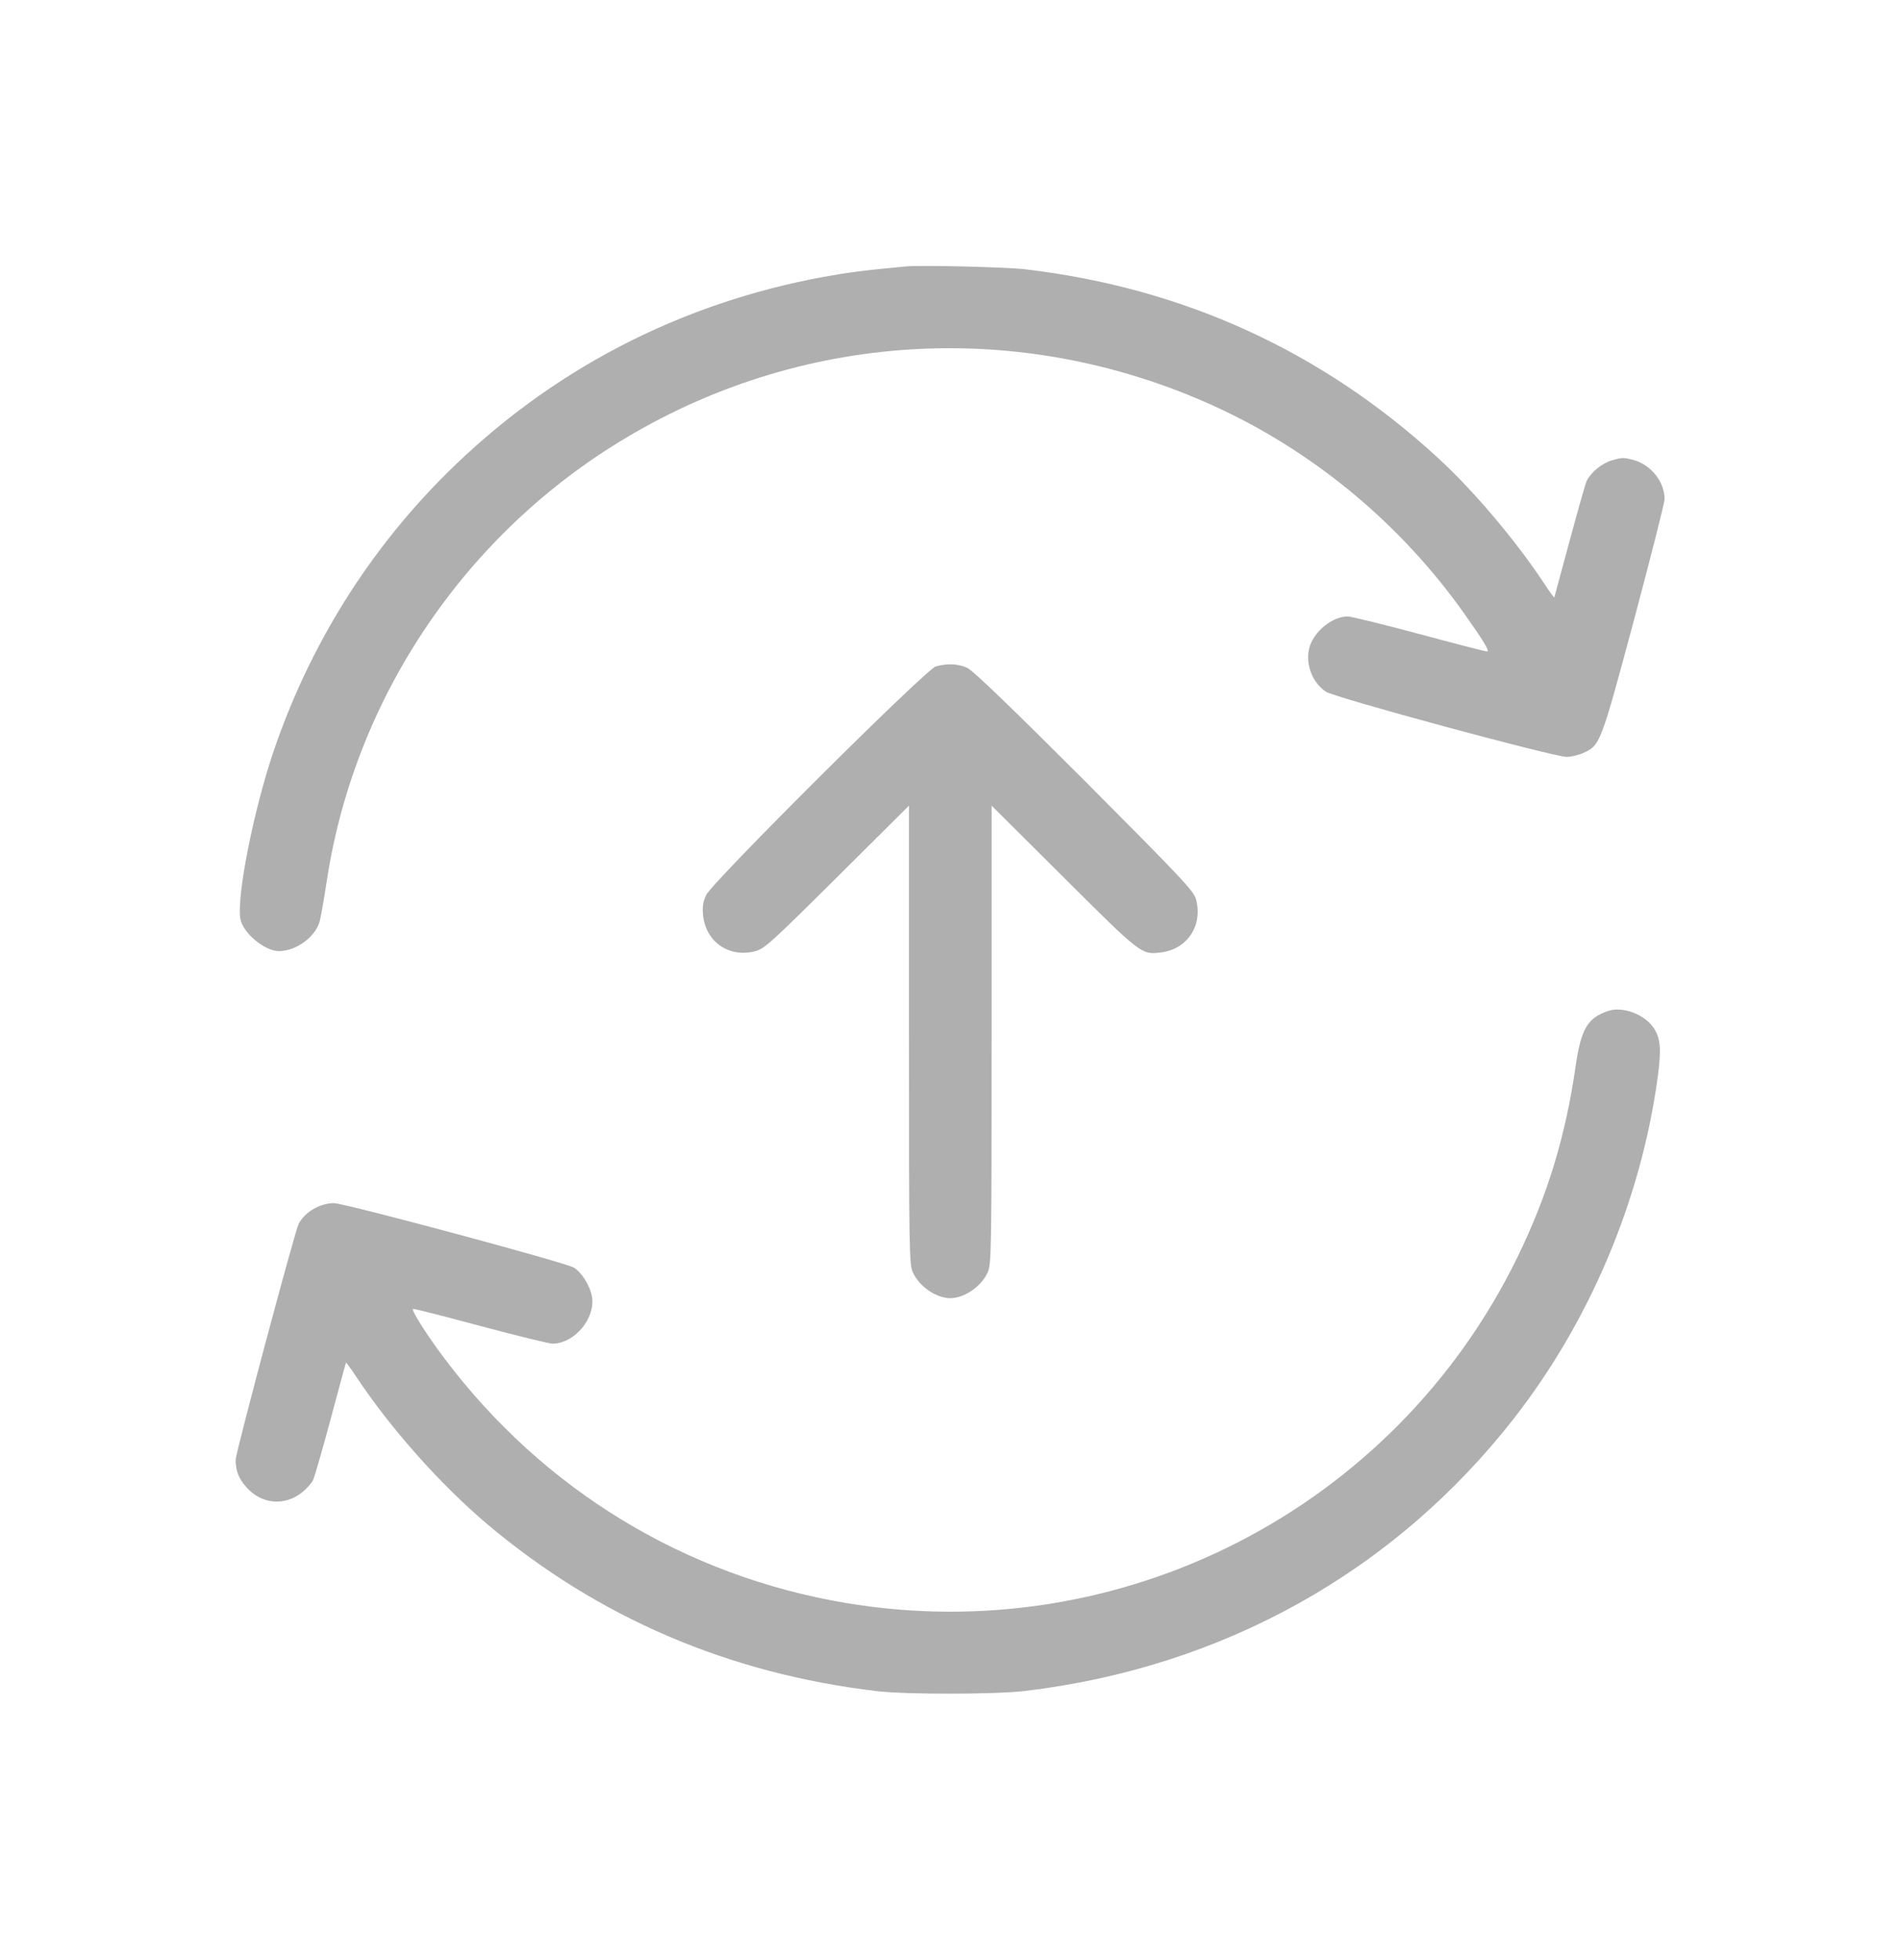 <svg width="32" height="33" viewBox="0 0 32 33" fill="none" xmlns="http://www.w3.org/2000/svg">
<path d="M15.253 4.486C14.519 4.555 14.286 4.587 13.879 4.66C11.434 5.108 9.263 6.239 7.514 7.978C6.206 9.279 5.218 10.861 4.613 12.632C4.275 13.623 3.98 15.101 4.049 15.474C4.095 15.71 4.453 16.009 4.696 16.013C4.988 16.013 5.315 15.773 5.385 15.508C5.406 15.432 5.461 15.108 5.51 14.792C5.987 11.724 7.848 8.976 10.54 7.373C13.614 5.536 17.354 5.366 20.606 6.91C22.206 7.672 23.614 8.858 24.648 10.312C24.995 10.802 25.096 10.969 25.044 10.969C25.023 10.969 24.508 10.837 23.903 10.674C23.294 10.51 22.752 10.378 22.696 10.378C22.435 10.381 22.126 10.635 22.053 10.903C21.98 11.171 22.098 11.488 22.328 11.644C22.477 11.745 26.168 12.743 26.387 12.743C26.46 12.743 26.588 12.712 26.665 12.677C26.954 12.545 26.957 12.531 27.521 10.434C27.802 9.38 28.035 8.465 28.035 8.402C28.035 8.117 27.813 7.832 27.524 7.748C27.357 7.7 27.322 7.7 27.155 7.748C26.978 7.801 26.801 7.943 26.721 8.1C26.703 8.138 26.575 8.59 26.435 9.108C26.296 9.623 26.181 10.051 26.178 10.058C26.171 10.061 26.091 9.954 26.001 9.814C25.528 9.098 24.808 8.249 24.216 7.707C22.262 5.912 19.928 4.847 17.27 4.534C16.95 4.496 15.503 4.461 15.253 4.486Z" fill="#AFAFAF"/>
<path d="M15.761 11.22C15.595 11.265 12.005 14.841 11.894 15.067C11.838 15.189 11.828 15.258 11.841 15.411C11.89 15.863 12.283 16.131 12.725 16.013C12.878 15.971 12.996 15.863 14.102 14.764L15.309 13.564V17.422C15.309 21.081 15.313 21.29 15.375 21.422C15.48 21.658 15.768 21.856 16.005 21.856C16.241 21.856 16.53 21.658 16.634 21.422C16.697 21.29 16.701 21.081 16.701 17.422V13.564L17.911 14.768C19.205 16.058 19.226 16.076 19.539 16.037C19.991 15.989 20.262 15.589 20.144 15.143C20.106 15.001 19.932 14.816 18.273 13.15C17.059 11.936 16.391 11.293 16.297 11.248C16.148 11.175 15.956 11.164 15.761 11.22Z" fill="#AFAFAF"/>
<path d="M27.092 17.018C26.741 17.133 26.63 17.317 26.539 17.936C26.369 19.126 26.063 20.131 25.551 21.178C23.482 25.404 18.884 27.766 14.243 26.987C11.534 26.531 9.151 25.081 7.489 22.875C7.2 22.493 6.918 22.051 6.957 22.037C6.974 22.03 7.485 22.162 8.097 22.326C8.706 22.489 9.252 22.622 9.308 22.622C9.68 22.618 10.035 22.19 9.969 21.825C9.937 21.644 9.795 21.422 9.666 21.342C9.524 21.255 5.802 20.256 5.624 20.256C5.388 20.256 5.134 20.406 5.03 20.604C4.967 20.722 3.969 24.462 3.969 24.573C3.969 24.764 4.017 24.889 4.15 25.039C4.404 25.328 4.8 25.362 5.096 25.119C5.165 25.063 5.245 24.973 5.27 24.924C5.297 24.872 5.43 24.406 5.569 23.891C5.708 23.373 5.823 22.948 5.826 22.942C5.833 22.938 5.913 23.046 6.004 23.185C6.574 24.044 7.412 24.987 8.195 25.651C10.07 27.234 12.268 28.176 14.769 28.472C15.273 28.531 16.779 28.528 17.273 28.468C20.602 28.069 23.492 26.455 25.506 23.87C26.779 22.235 27.635 20.204 27.917 18.152C27.983 17.669 27.969 17.474 27.847 17.3C27.691 17.074 27.332 16.942 27.092 17.018Z" fill="#AFAFAF"/>
</svg>
